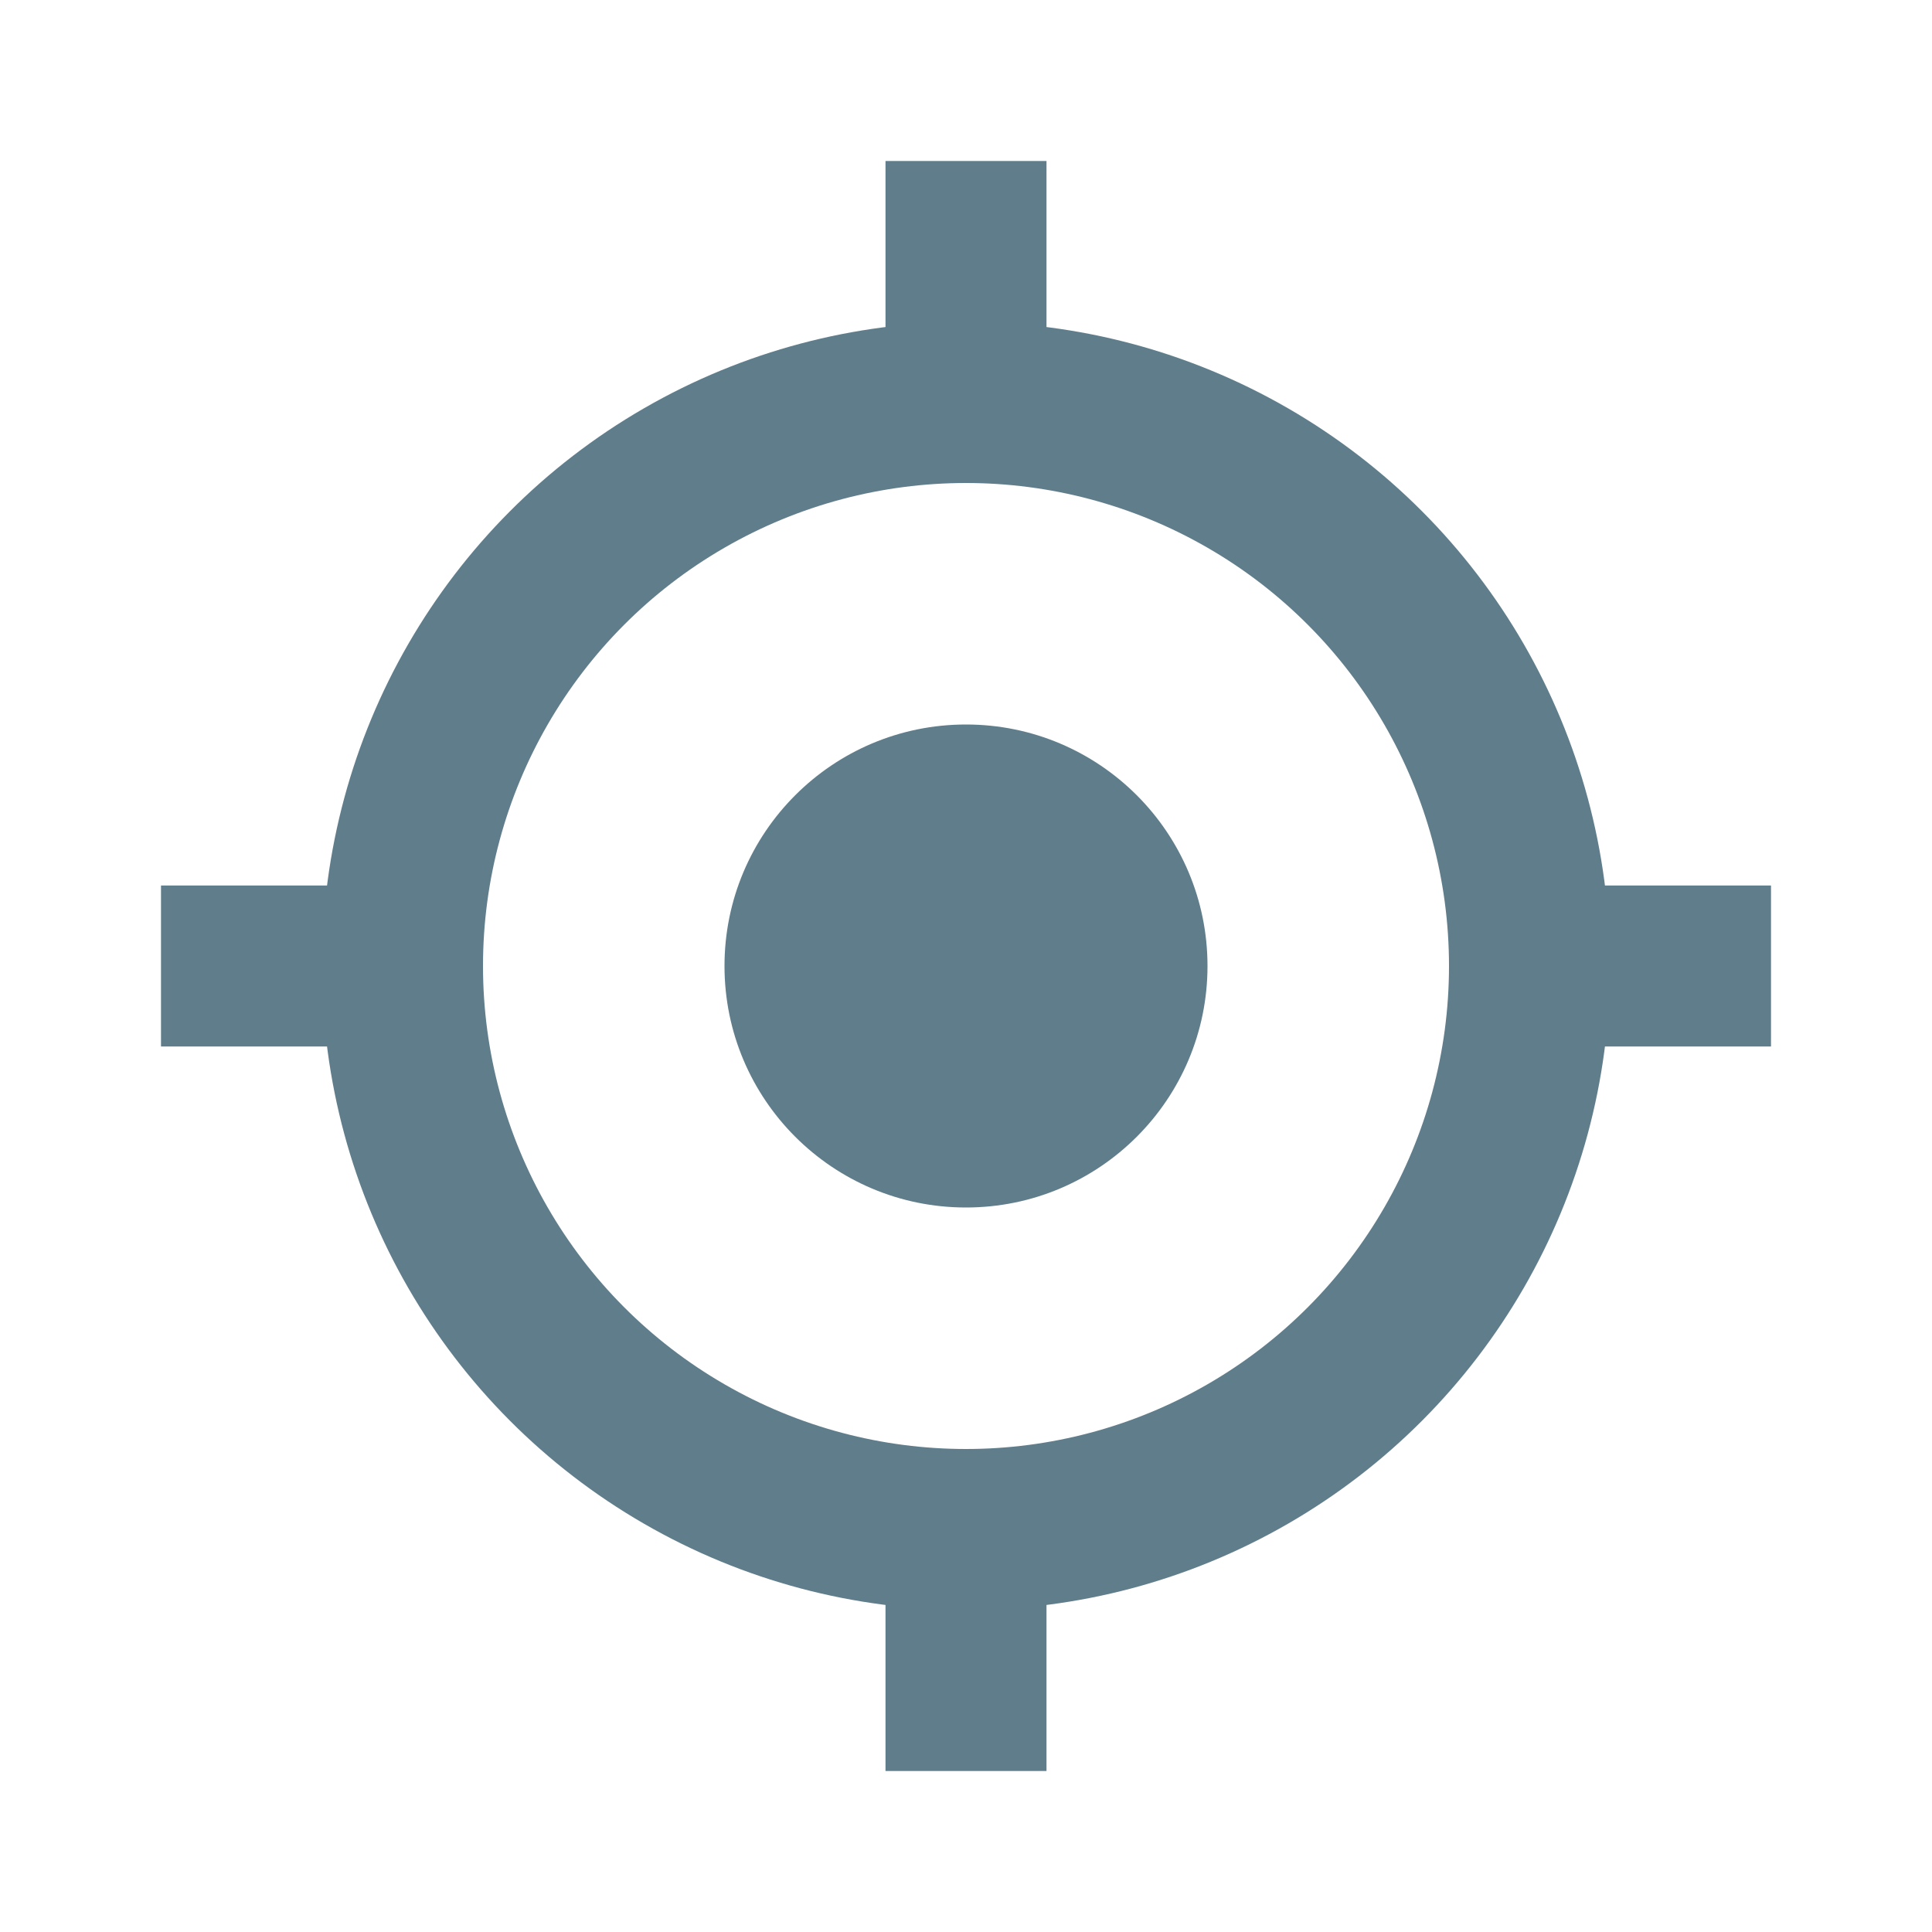 <?xml version="1.0" encoding="UTF-8"?>
<svg xmlns="http://www.w3.org/2000/svg" width="48" height="48" viewBox="0 0 24 24">
    <circle cx="12" cy="12" r="3" fill="#607d8b"/><circle cx="12" cy="12" r="7" fill="none" stroke="#607d8b" stroke-width="2"/><rect x="11" y="2" width="2" height="4" fill="#607d8b"/><rect x="11" y="18" width="2" height="4" fill="#607d8b"/><rect x="2" y="11" width="4" height="2" fill="#607d8b"/><rect x="18" y="11" width="4" height="2" fill="#607d8b"/>
</svg>